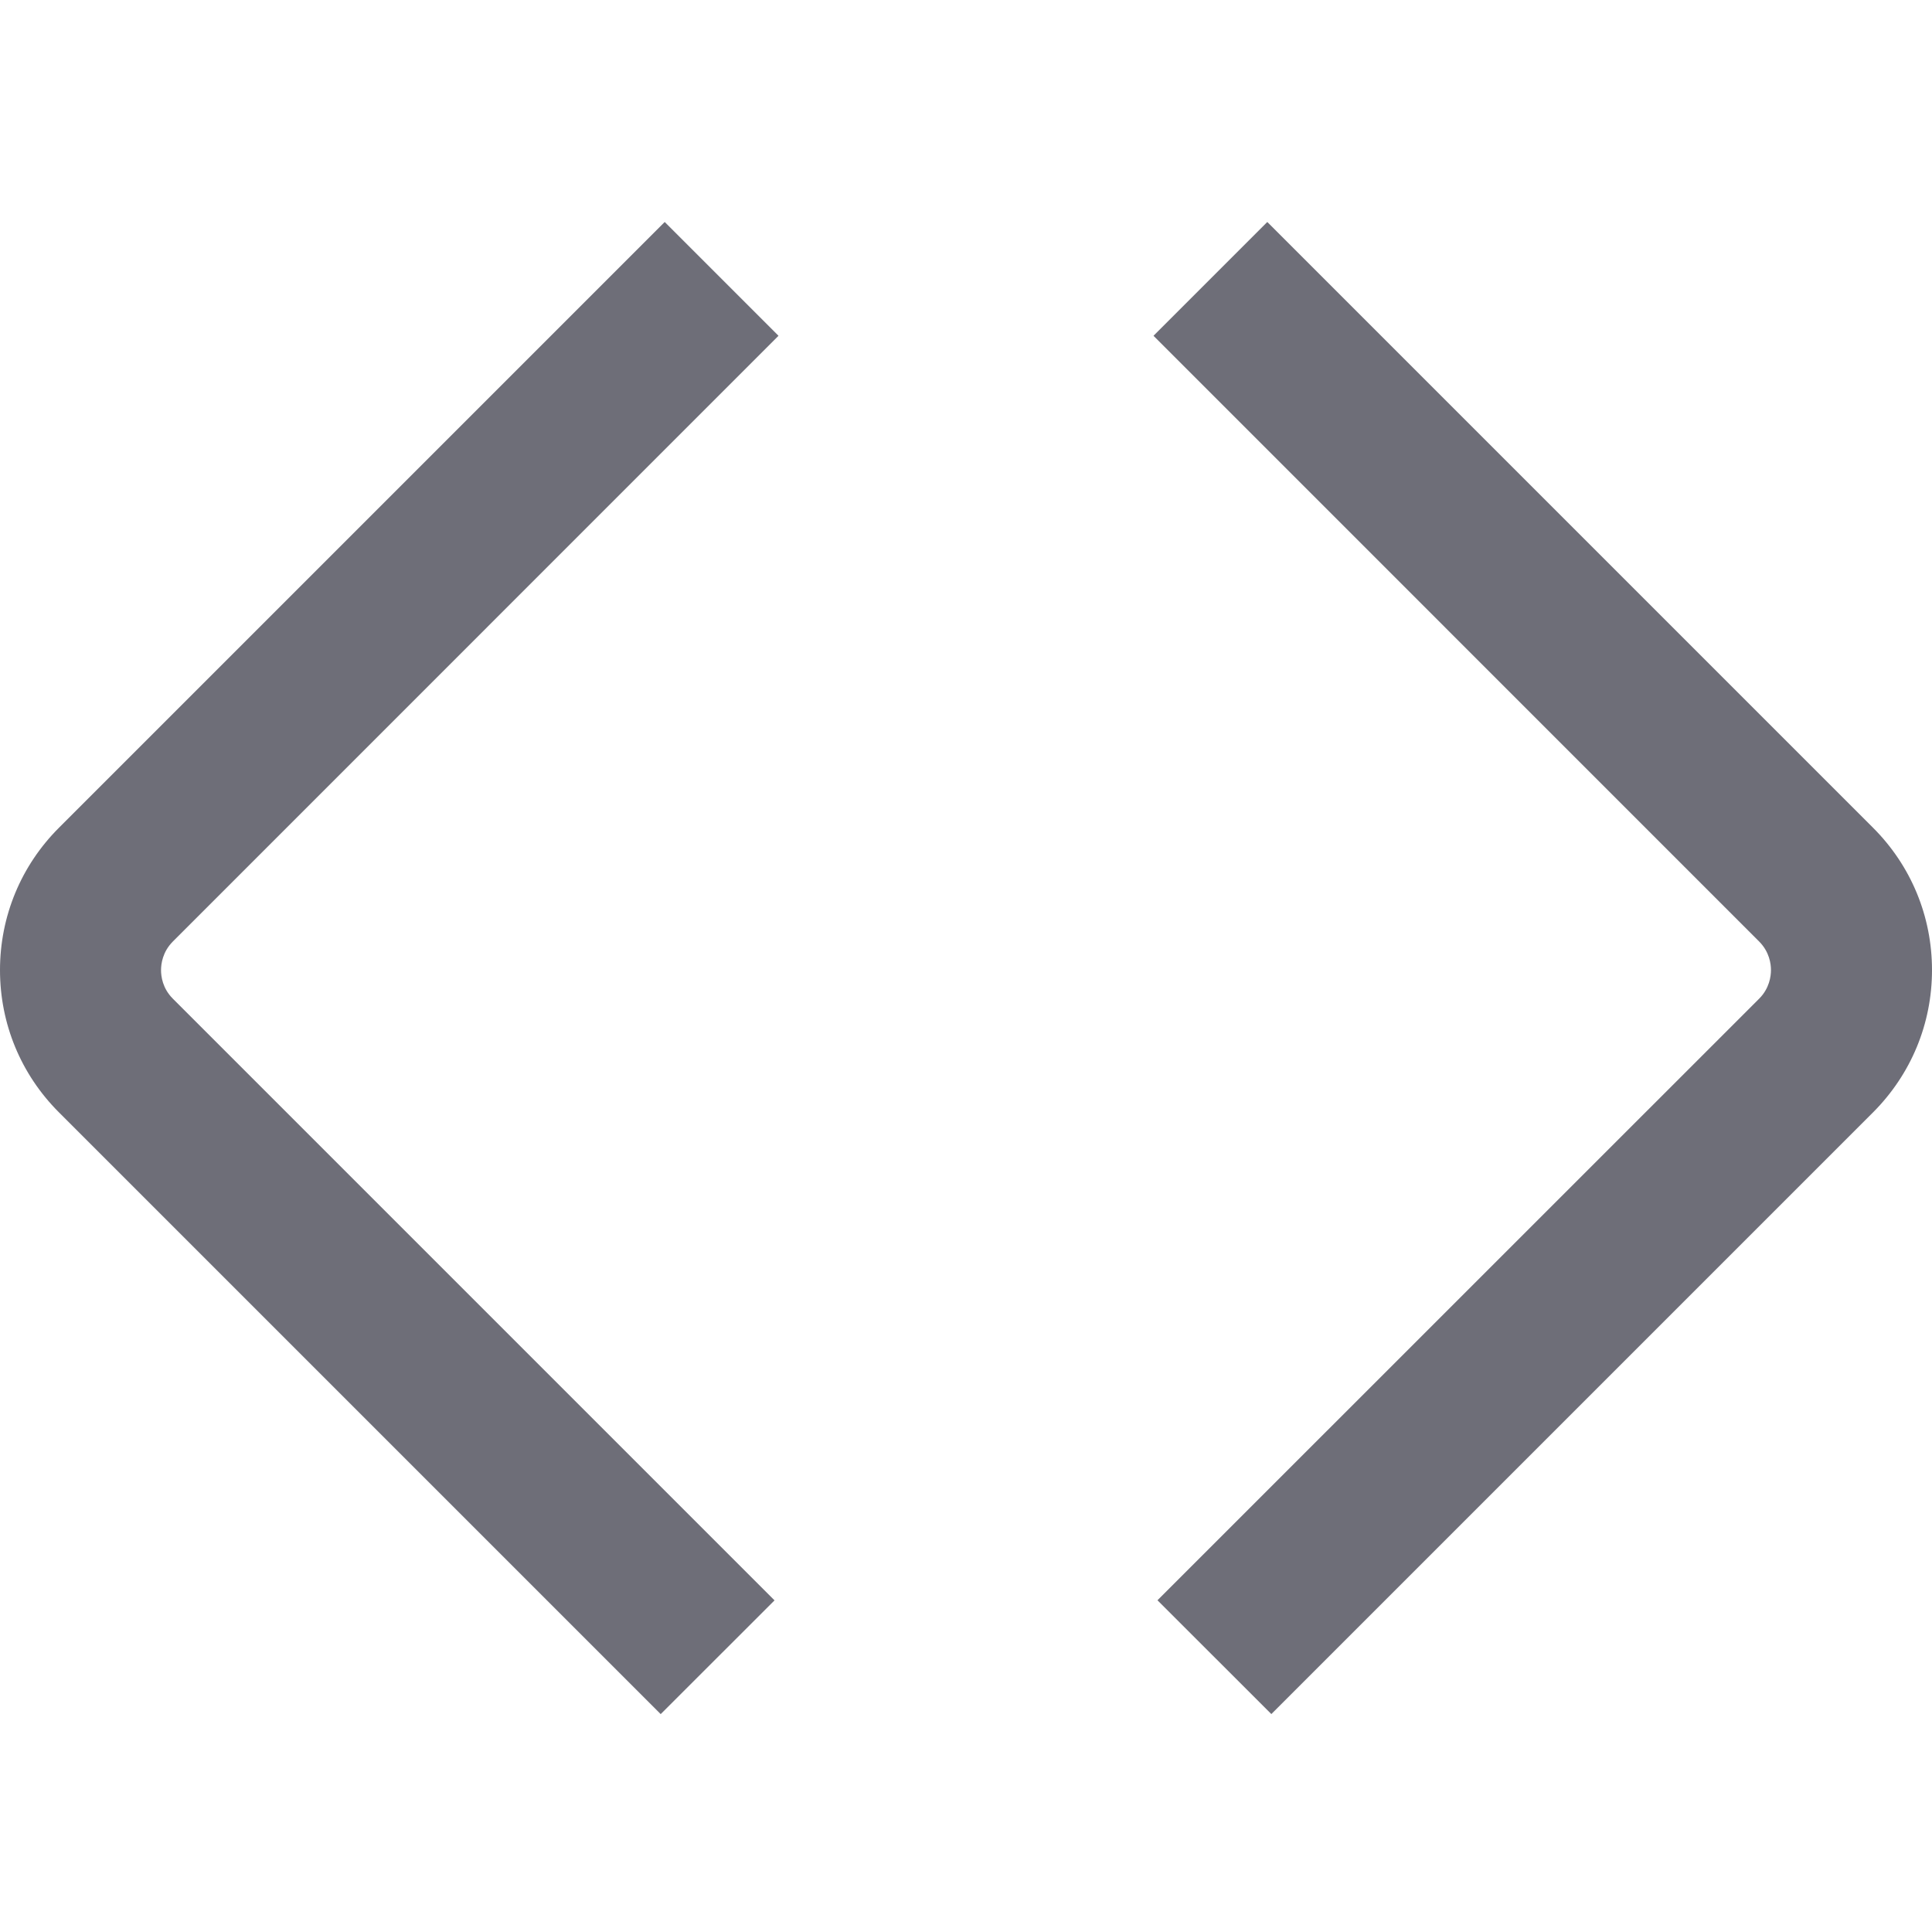 <svg width="20" height="20" viewBox="0 0 20 20" fill="none" xmlns="http://www.w3.org/2000/svg">
<g clip-path="url(#clip0_1328_2472)">
<path d="M6.839 17.744L0.61 11.515C0.216 11.121 0 10.598 0 10.042C0 9.486 0.217 8.962 0.61 8.569L6.881 2.298L8.059 3.476L1.788 9.748C1.683 9.854 1.667 9.978 1.667 10.043C1.667 10.108 1.683 10.232 1.789 10.338L8.018 16.567L6.839 17.745V17.744ZM19.39 11.515C19.783 11.121 20 10.598 20 10.042C20 9.486 19.783 8.962 19.39 8.569L13.119 2.298L11.941 3.476L18.212 9.748C18.317 9.854 18.333 9.978 18.333 10.042C18.333 10.106 18.317 10.231 18.212 10.337L11.982 16.566L13.161 17.744L19.39 11.515Z" fill="#6E6E78"/>
</g>
<defs>
<clipPath id="clip0_1328_2472">
<rect width="20" height="20" fill="white"/>
</clipPath>
</defs>
</svg>
